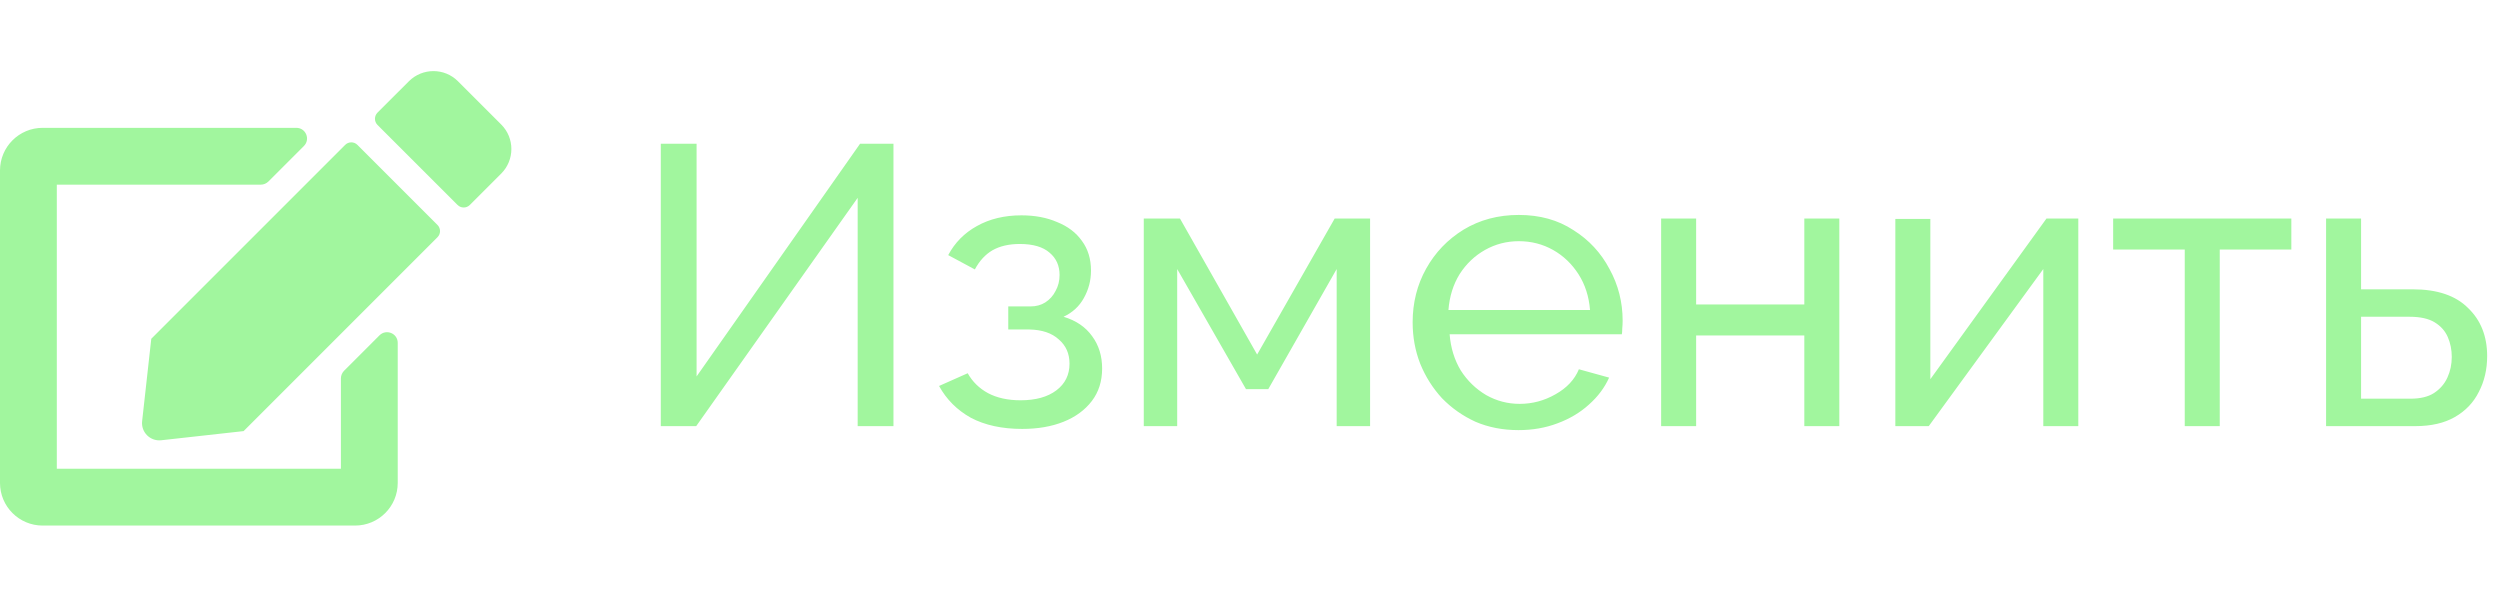 <svg width="88" height="21" viewBox="0 0 88 21" fill="none" xmlns="http://www.w3.org/2000/svg">
<g clip-path="url(#clip0_366_3151)">
<path d="M12.581 5.1L15.4 7.919C15.519 8.037 15.519 8.231 15.4 8.35L8.575 15.175L5.675 15.497C5.287 15.54 4.959 15.212 5.003 14.825L5.325 11.925L12.15 5.1C12.269 4.981 12.463 4.981 12.581 5.1ZM17.644 4.384L16.119 2.859C15.644 2.384 14.872 2.384 14.394 2.859L13.287 3.965C13.169 4.084 13.169 4.278 13.287 4.397L16.106 7.215C16.225 7.334 16.419 7.334 16.538 7.215L17.644 6.109C18.119 5.631 18.119 4.859 17.644 4.384ZM12 13.319V16.5H2V6.5H9.181C9.281 6.5 9.375 6.459 9.447 6.39L10.697 5.14C10.934 4.903 10.766 4.5 10.431 4.5H1.5C0.672 4.5 0 5.172 0 6V17C0 17.828 0.672 18.5 1.5 18.5H12.5C13.328 18.5 14 17.828 14 17V12.069C14 11.734 13.597 11.569 13.359 11.803L12.109 13.053C12.041 13.125 12 13.219 12 13.319Z" fill="#A1F69E"/>
</g>
<path d="M23.26 15V5.06H24.52V13.25L30.274 5.06H31.45V15H30.19V6.964L24.506 15H23.26ZM35.981 15.098C35.272 15.098 34.67 14.967 34.175 14.706C33.69 14.435 33.316 14.062 33.055 13.586L34.063 13.138C34.231 13.437 34.469 13.67 34.777 13.838C35.094 14.006 35.477 14.09 35.925 14.09C36.457 14.09 36.877 13.973 37.185 13.74C37.493 13.507 37.647 13.194 37.647 12.802C37.647 12.447 37.521 12.163 37.269 11.948C37.026 11.724 36.681 11.607 36.233 11.598H35.491V10.786H36.275C36.471 10.786 36.644 10.739 36.793 10.646C36.952 10.543 37.073 10.408 37.157 10.24C37.25 10.072 37.297 9.885 37.297 9.68C37.297 9.353 37.18 9.092 36.947 8.896C36.714 8.691 36.364 8.588 35.897 8.588C35.514 8.588 35.192 8.663 34.931 8.812C34.679 8.961 34.474 9.185 34.315 9.484L33.377 8.98C33.61 8.541 33.946 8.201 34.385 7.958C34.833 7.706 35.356 7.58 35.953 7.58C36.429 7.58 36.849 7.659 37.213 7.818C37.586 7.967 37.876 8.187 38.081 8.476C38.296 8.765 38.403 9.115 38.403 9.526C38.403 9.871 38.319 10.193 38.151 10.492C37.992 10.781 37.754 11.001 37.437 11.15C37.876 11.281 38.212 11.509 38.445 11.836C38.678 12.153 38.795 12.531 38.795 12.97C38.795 13.418 38.674 13.801 38.431 14.118C38.188 14.435 37.857 14.678 37.437 14.846C37.017 15.014 36.532 15.098 35.981 15.098ZM40.261 15V7.692H41.535L44.251 12.48L46.981 7.692H48.227V15H47.051V9.47L44.643 13.698H43.859L41.437 9.47V15H40.261ZM53.449 15.14C52.898 15.14 52.394 15.042 51.937 14.846C51.489 14.641 51.097 14.365 50.761 14.02C50.434 13.665 50.177 13.259 49.991 12.802C49.813 12.345 49.725 11.859 49.725 11.346C49.725 10.655 49.883 10.025 50.201 9.456C50.518 8.887 50.957 8.429 51.517 8.084C52.086 7.739 52.735 7.566 53.463 7.566C54.2 7.566 54.839 7.743 55.381 8.098C55.931 8.443 56.356 8.901 56.655 9.47C56.963 10.03 57.117 10.637 57.117 11.29C57.117 11.383 57.112 11.477 57.103 11.57C57.103 11.654 57.098 11.719 57.089 11.766H51.027C51.064 12.242 51.195 12.667 51.419 13.04C51.652 13.404 51.951 13.693 52.315 13.908C52.679 14.113 53.071 14.216 53.491 14.216C53.939 14.216 54.359 14.104 54.751 13.88C55.152 13.656 55.427 13.362 55.577 12.998L56.641 13.292C56.482 13.647 56.244 13.964 55.927 14.244C55.619 14.524 55.25 14.743 54.821 14.902C54.401 15.061 53.943 15.14 53.449 15.14ZM50.985 10.912H55.969C55.931 10.436 55.796 10.016 55.563 9.652C55.329 9.288 55.031 9.003 54.667 8.798C54.303 8.593 53.901 8.49 53.463 8.49C53.033 8.49 52.637 8.593 52.273 8.798C51.909 9.003 51.61 9.288 51.377 9.652C51.153 10.016 51.022 10.436 50.985 10.912ZM58.472 15V7.692H59.704V10.716H63.512V7.692H64.744V15H63.512V11.808H59.704V15H58.472ZM66.716 15V7.706H67.948V13.348L72.036 7.692H73.156V15H71.924V9.47L67.892 15H66.716ZM76.903 15V8.784H74.383V7.692H80.655V8.784H78.135V15H76.903ZM81.878 15V7.692H83.11V10.184H84.93C85.789 10.184 86.438 10.403 86.876 10.842C87.324 11.271 87.548 11.836 87.548 12.536C87.548 13.003 87.45 13.423 87.254 13.796C87.068 14.169 86.788 14.463 86.414 14.678C86.041 14.893 85.574 15 85.014 15H81.878ZM83.11 14.034H84.846C85.192 14.034 85.467 13.969 85.672 13.838C85.887 13.698 86.046 13.516 86.148 13.292C86.251 13.068 86.302 12.825 86.302 12.564C86.302 12.312 86.256 12.079 86.162 11.864C86.069 11.649 85.915 11.477 85.7 11.346C85.486 11.215 85.192 11.15 84.818 11.15H83.11V14.034Z" fill="#A1F69E"/>
<defs>
<clipPath id="clip0_366_3151">
<rect width="18" height="16" fill="white" transform="translate(0 2.5)"/>
</clipPath>
</defs>
</svg>
